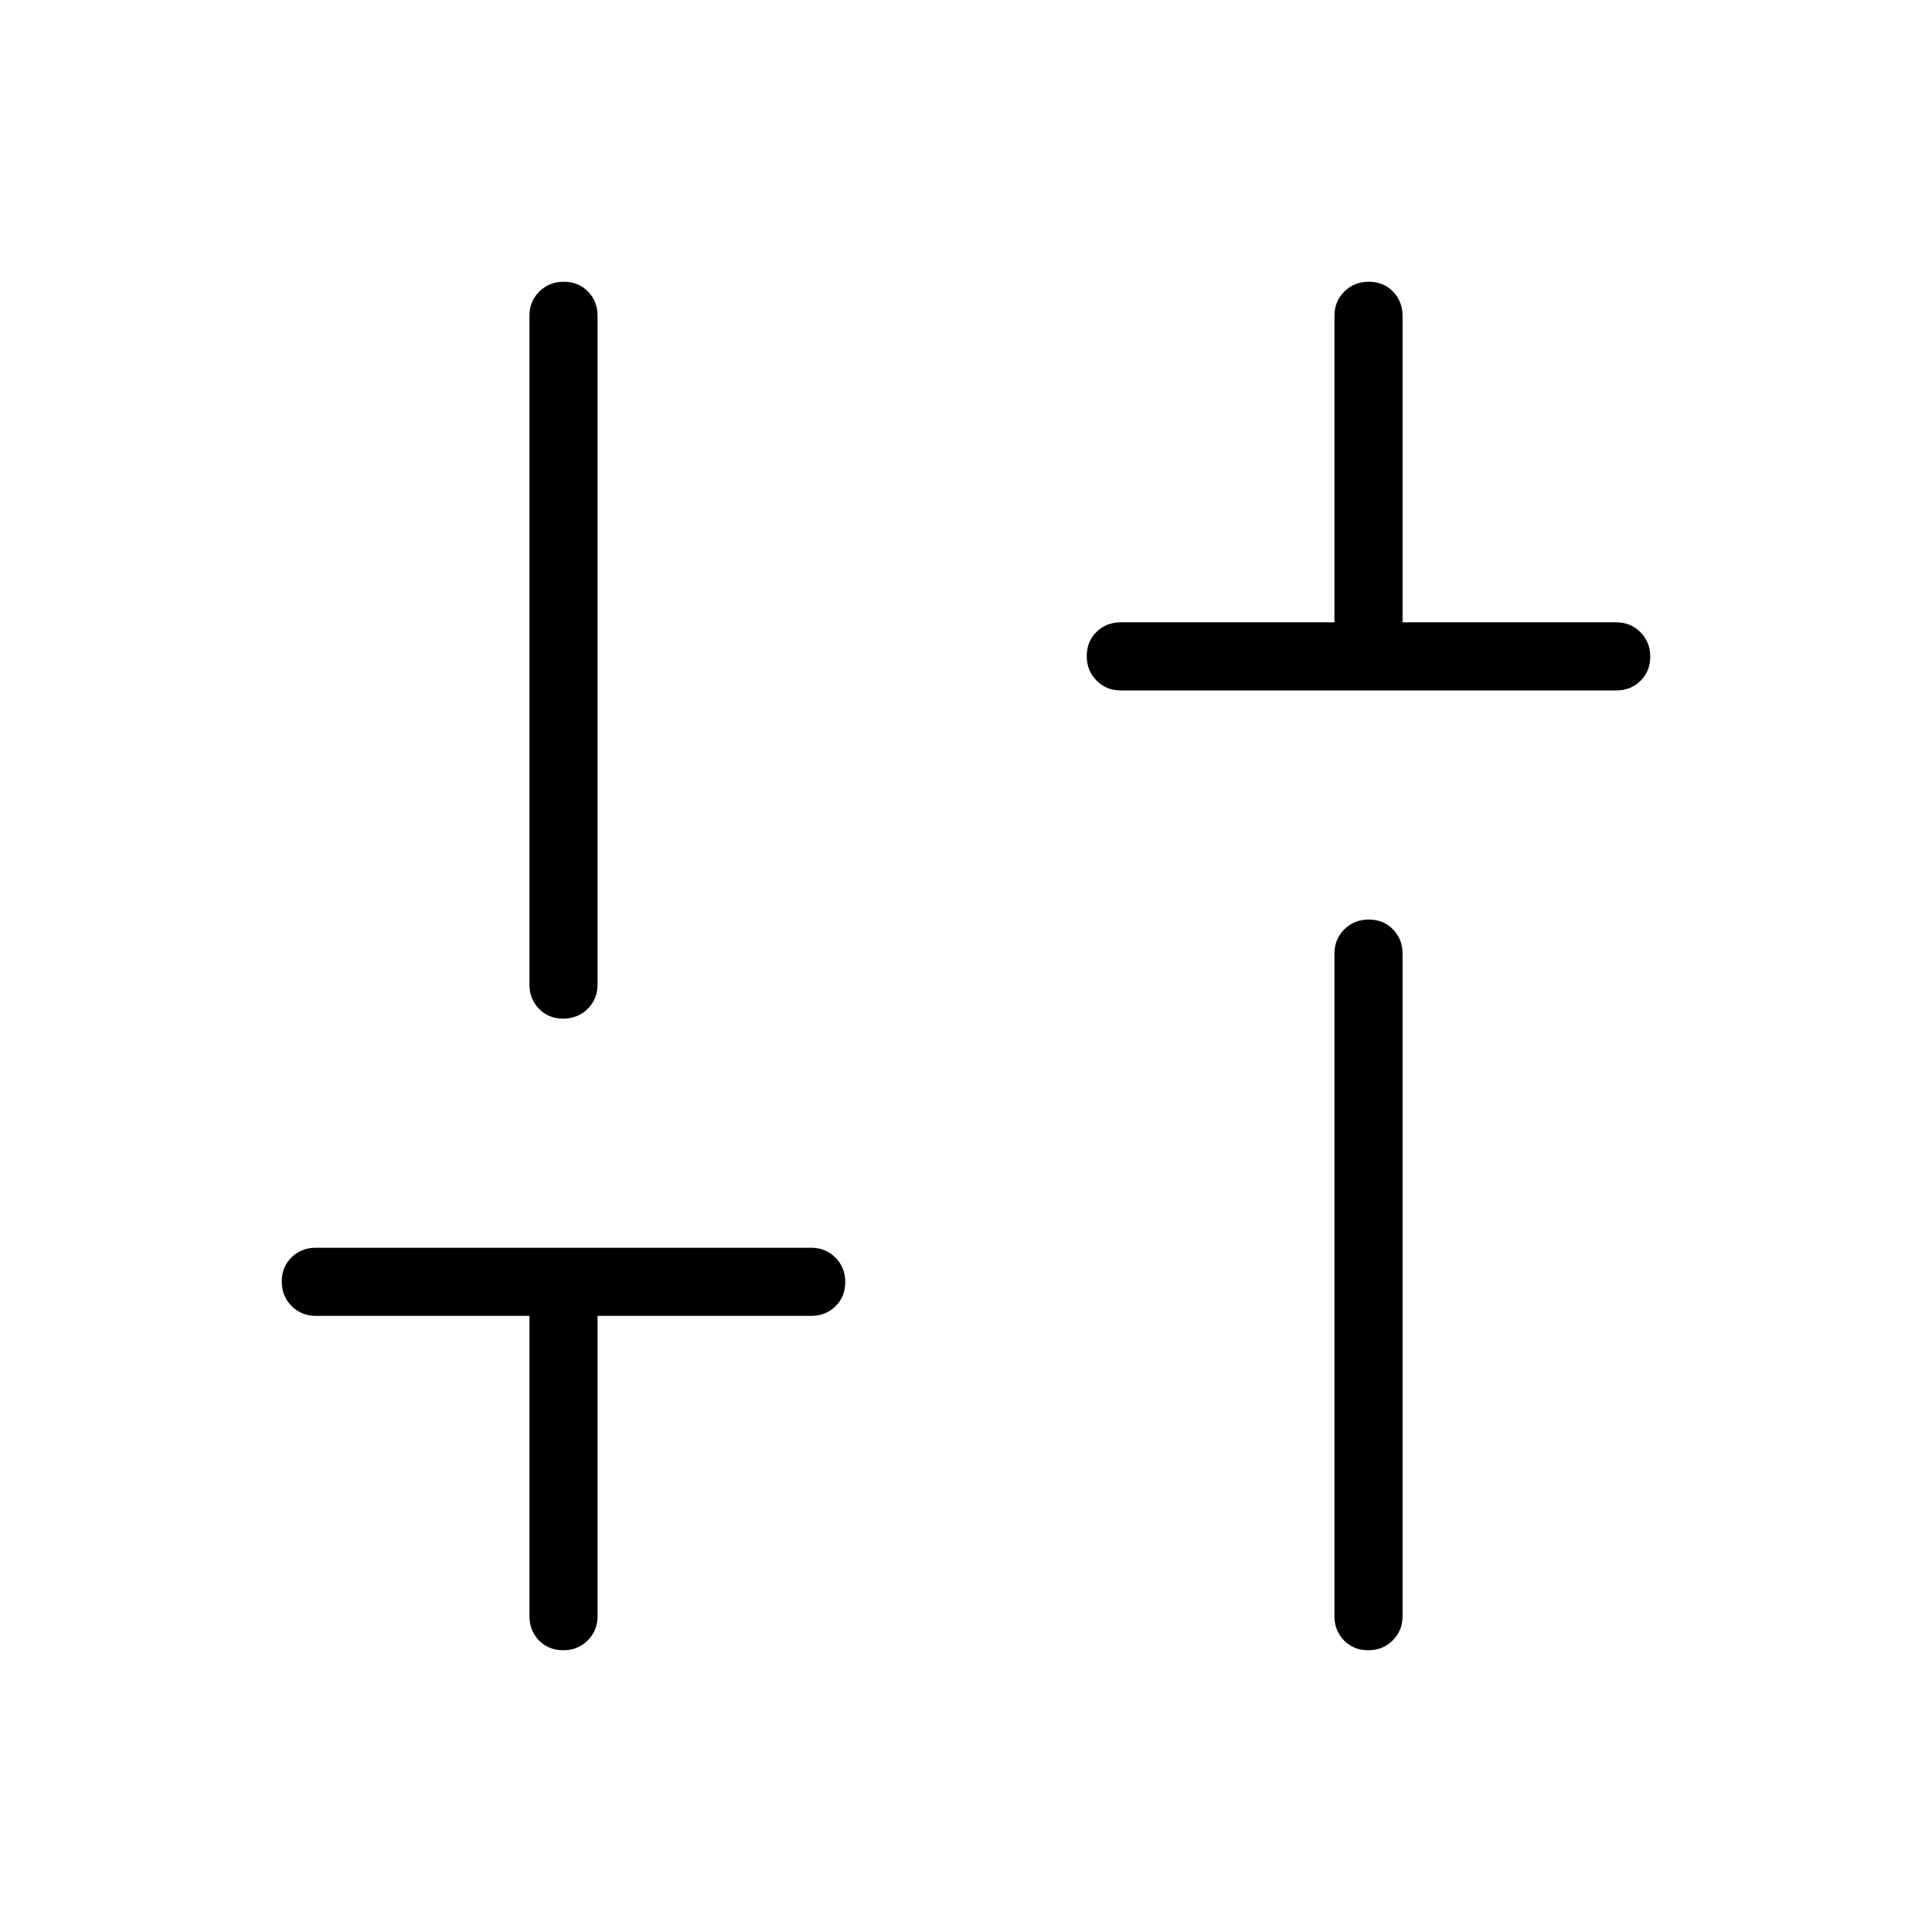 <svg xmlns="http://www.w3.org/2000/svg" height="40" viewBox="0 -960 960 960" width="40"><path d="M556.92-616.92q-7.19 0-12.05-4.91Q540-626.74 540-634t4.87-12.01q4.86-4.76 12.05-4.76h106.16v-152.31q0-7.19 4.91-12.05 4.91-4.87 12.16-4.87 7.26 0 12.02 4.87 4.75 4.86 4.75 12.05v152.31h106.16q7.19 0 12.05 4.91 4.87 4.91 4.87 12.17 0 7.25-4.87 12.01-4.86 4.76-12.05 4.76H556.92ZM679.85-140q-7.26 0-12.02-4.87-4.75-4.86-4.75-12.05v-329.23q0-7.2 4.91-12.06 4.91-4.87 12.16-4.87 7.26 0 12.02 4.87 4.75 4.86 4.75 12.06v329.23q0 7.19-4.91 12.05-4.91 4.87-12.16 4.87Zm-400 0q-7.26 0-12.02-4.87-4.75-4.86-4.75-12.05v-149.23H156.92q-7.19 0-12.05-4.91-4.87-4.91-4.87-12.17t4.87-12.01q4.86-4.76 12.05-4.76h246.16q7.19 0 12.05 4.91 4.87 4.91 4.87 12.17 0 7.25-4.87 12.01-4.86 4.76-12.05 4.76H296.92v149.23q0 7.19-4.91 12.05-4.91 4.87-12.16 4.87Zm0-313.85q-7.26 0-12.02-4.86-4.75-4.87-4.75-12.06v-332.31q0-7.19 4.91-12.05 4.91-4.87 12.16-4.87 7.26 0 12.02 4.87 4.75 4.86 4.75 12.05v332.31q0 7.19-4.91 12.06-4.91 4.86-12.16 4.86Z"/></svg>